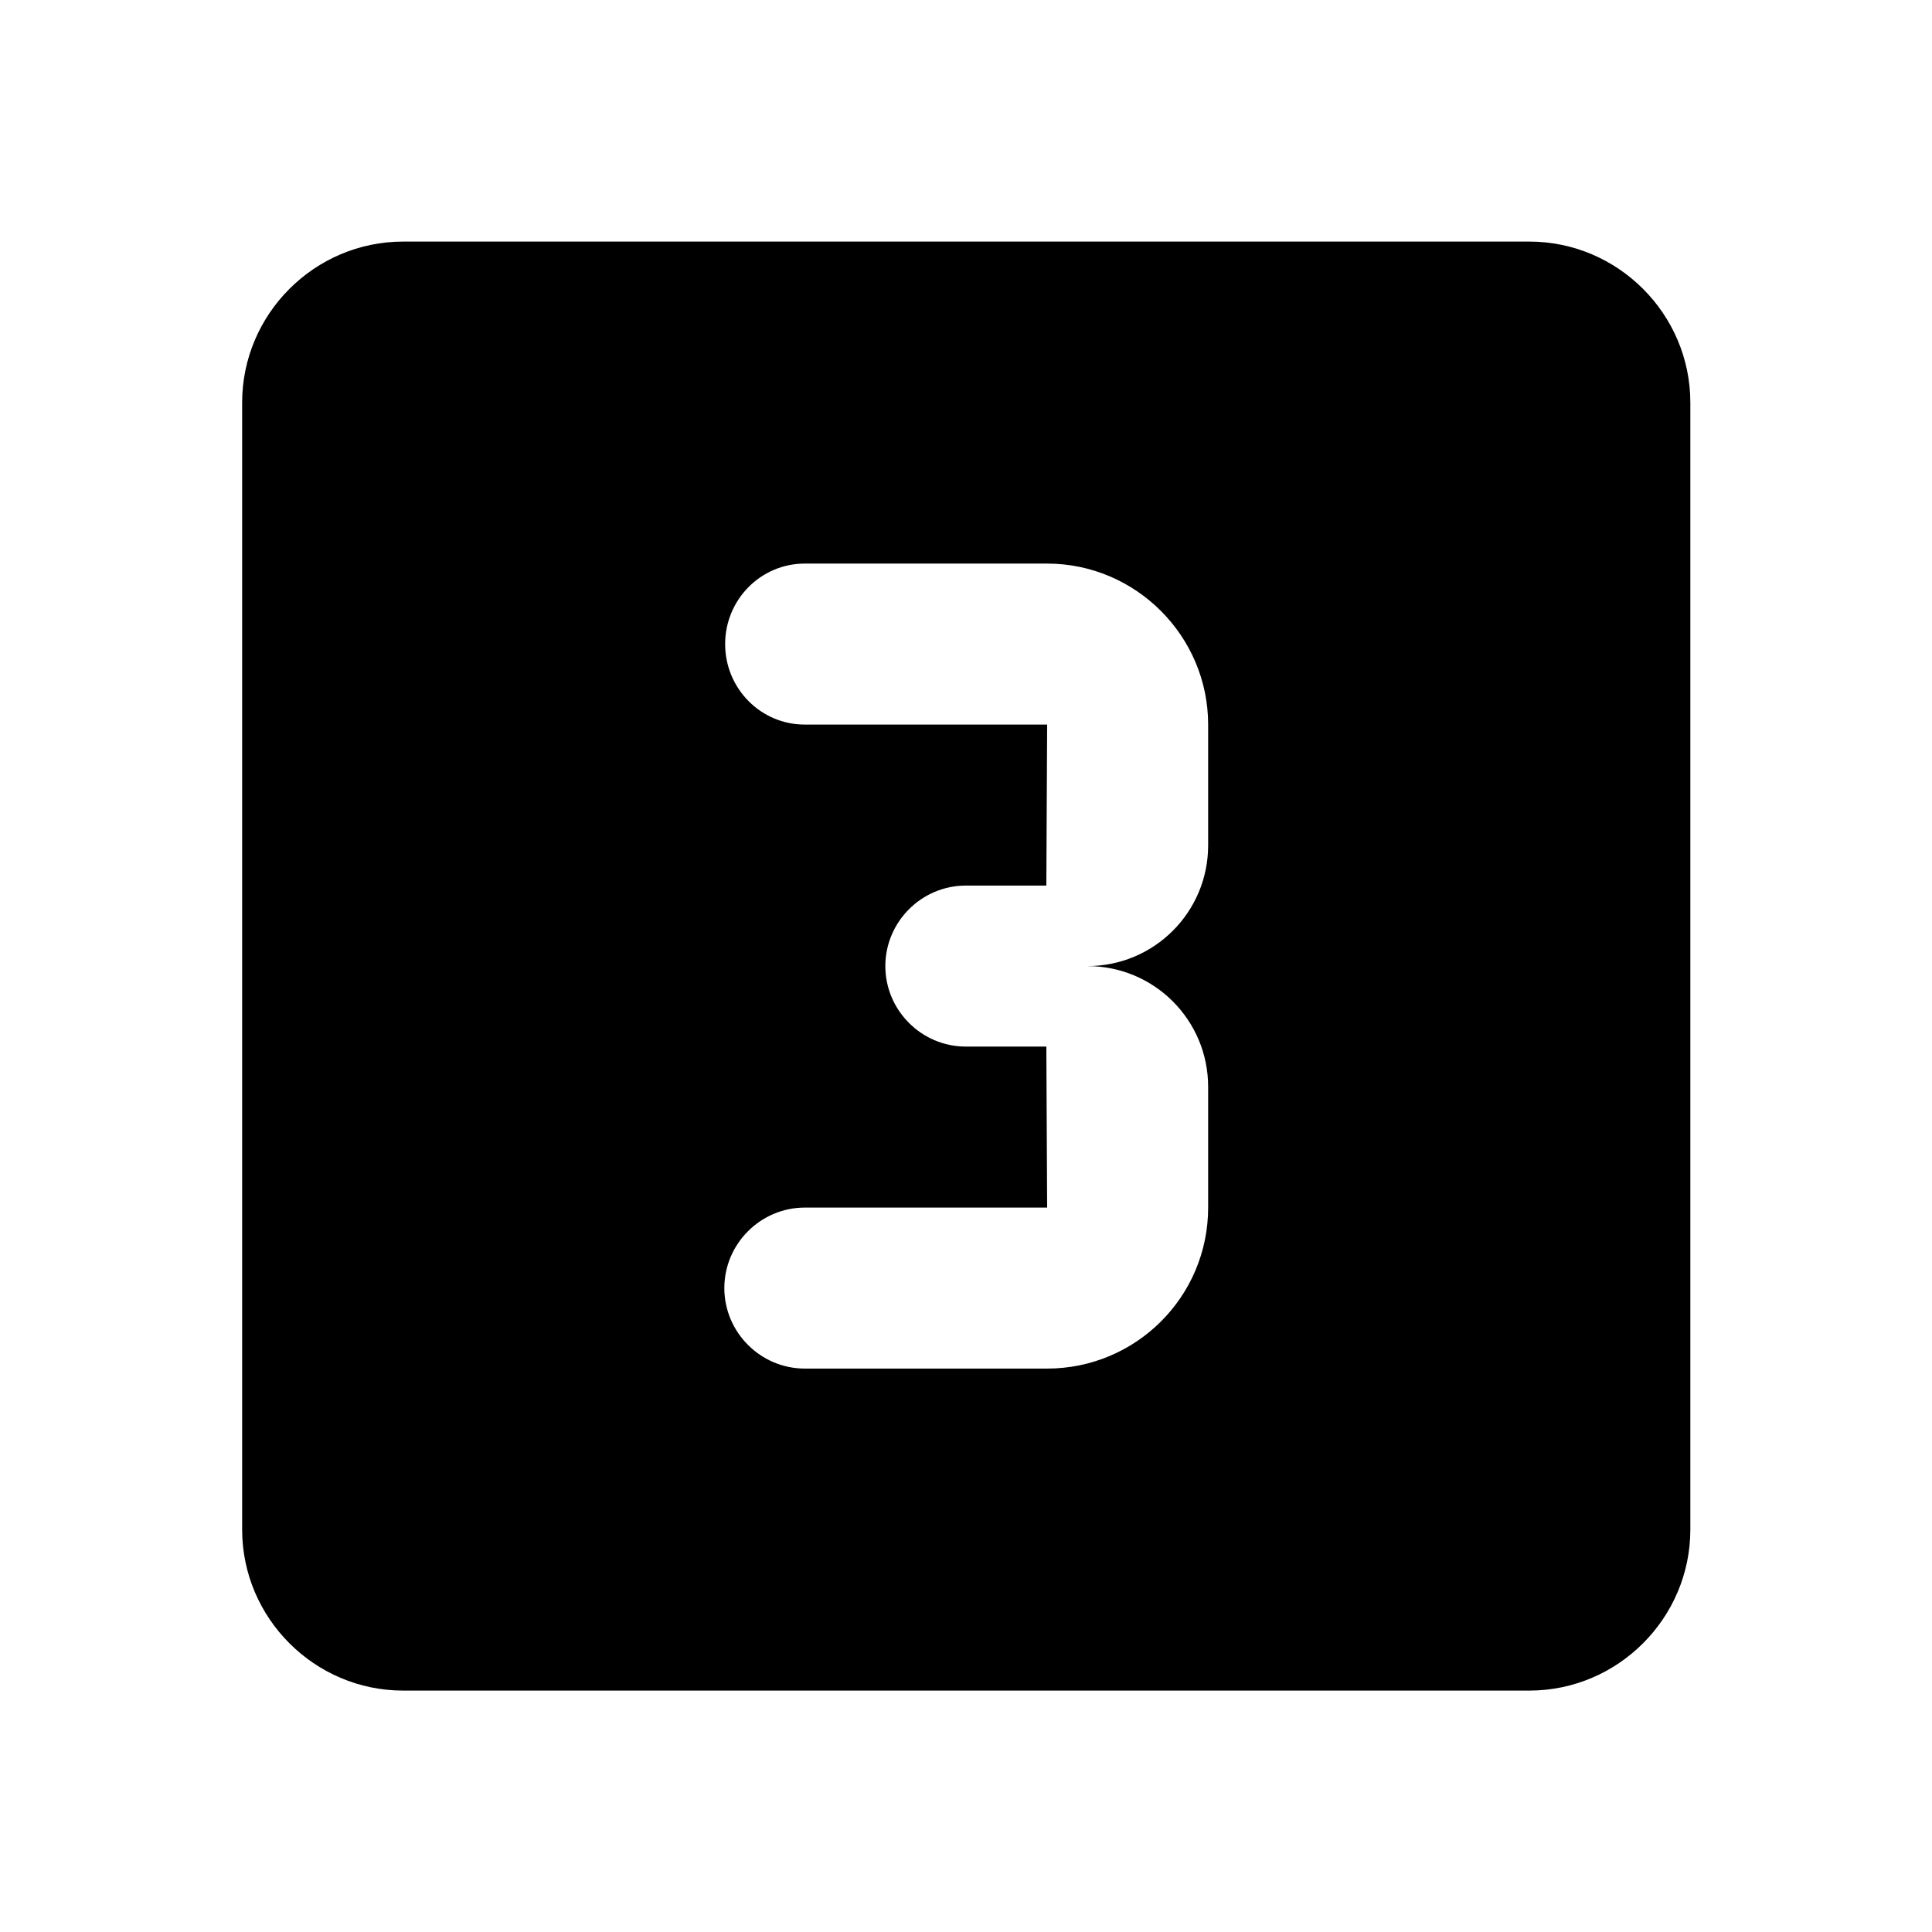 <svg   viewBox="0 0 24 24" fill="none" xmlns="http://www.w3.org/2000/svg">
<g clip-path="url(#clip0_61_16996)">
<path d="M18.998 3.001H5.008C3.908 3.001 3.008 3.901 3.008 5.001V19.001C3.008 20.101 3.908 21.001 5.008 21.001H18.998C20.098 21.001 20.998 20.101 20.998 19.001V5.001C20.998 3.901 20.098 3.001 18.998 3.001ZM15.008 10.501C15.008 11.331 14.338 12.001 13.508 12.001C14.338 12.001 15.008 12.671 15.008 13.501V15.001C15.008 16.111 14.108 17.001 13.008 17.001H9.998C9.448 17.001 8.998 16.551 8.998 16.001C8.998 15.451 9.448 15.001 9.998 15.001H13.008L12.998 13.001H11.998C11.448 13.001 10.998 12.551 10.998 12.001C10.998 11.451 11.448 11.001 11.998 11.001H12.998L13.008 9.001H9.998C9.448 9.001 9.008 8.551 9.008 8.001C9.008 7.451 9.448 7.001 9.998 7.001H13.008C14.108 7.001 15.008 7.901 15.008 9.001V10.501Z" fill="black"/>
</g>
<defs>
<clipPath id="clip0_61_16996">
<rect width="24" height="24" fill="white" transform="translate(0 0.001)"/>
</clipPath>
</defs>
</svg>
